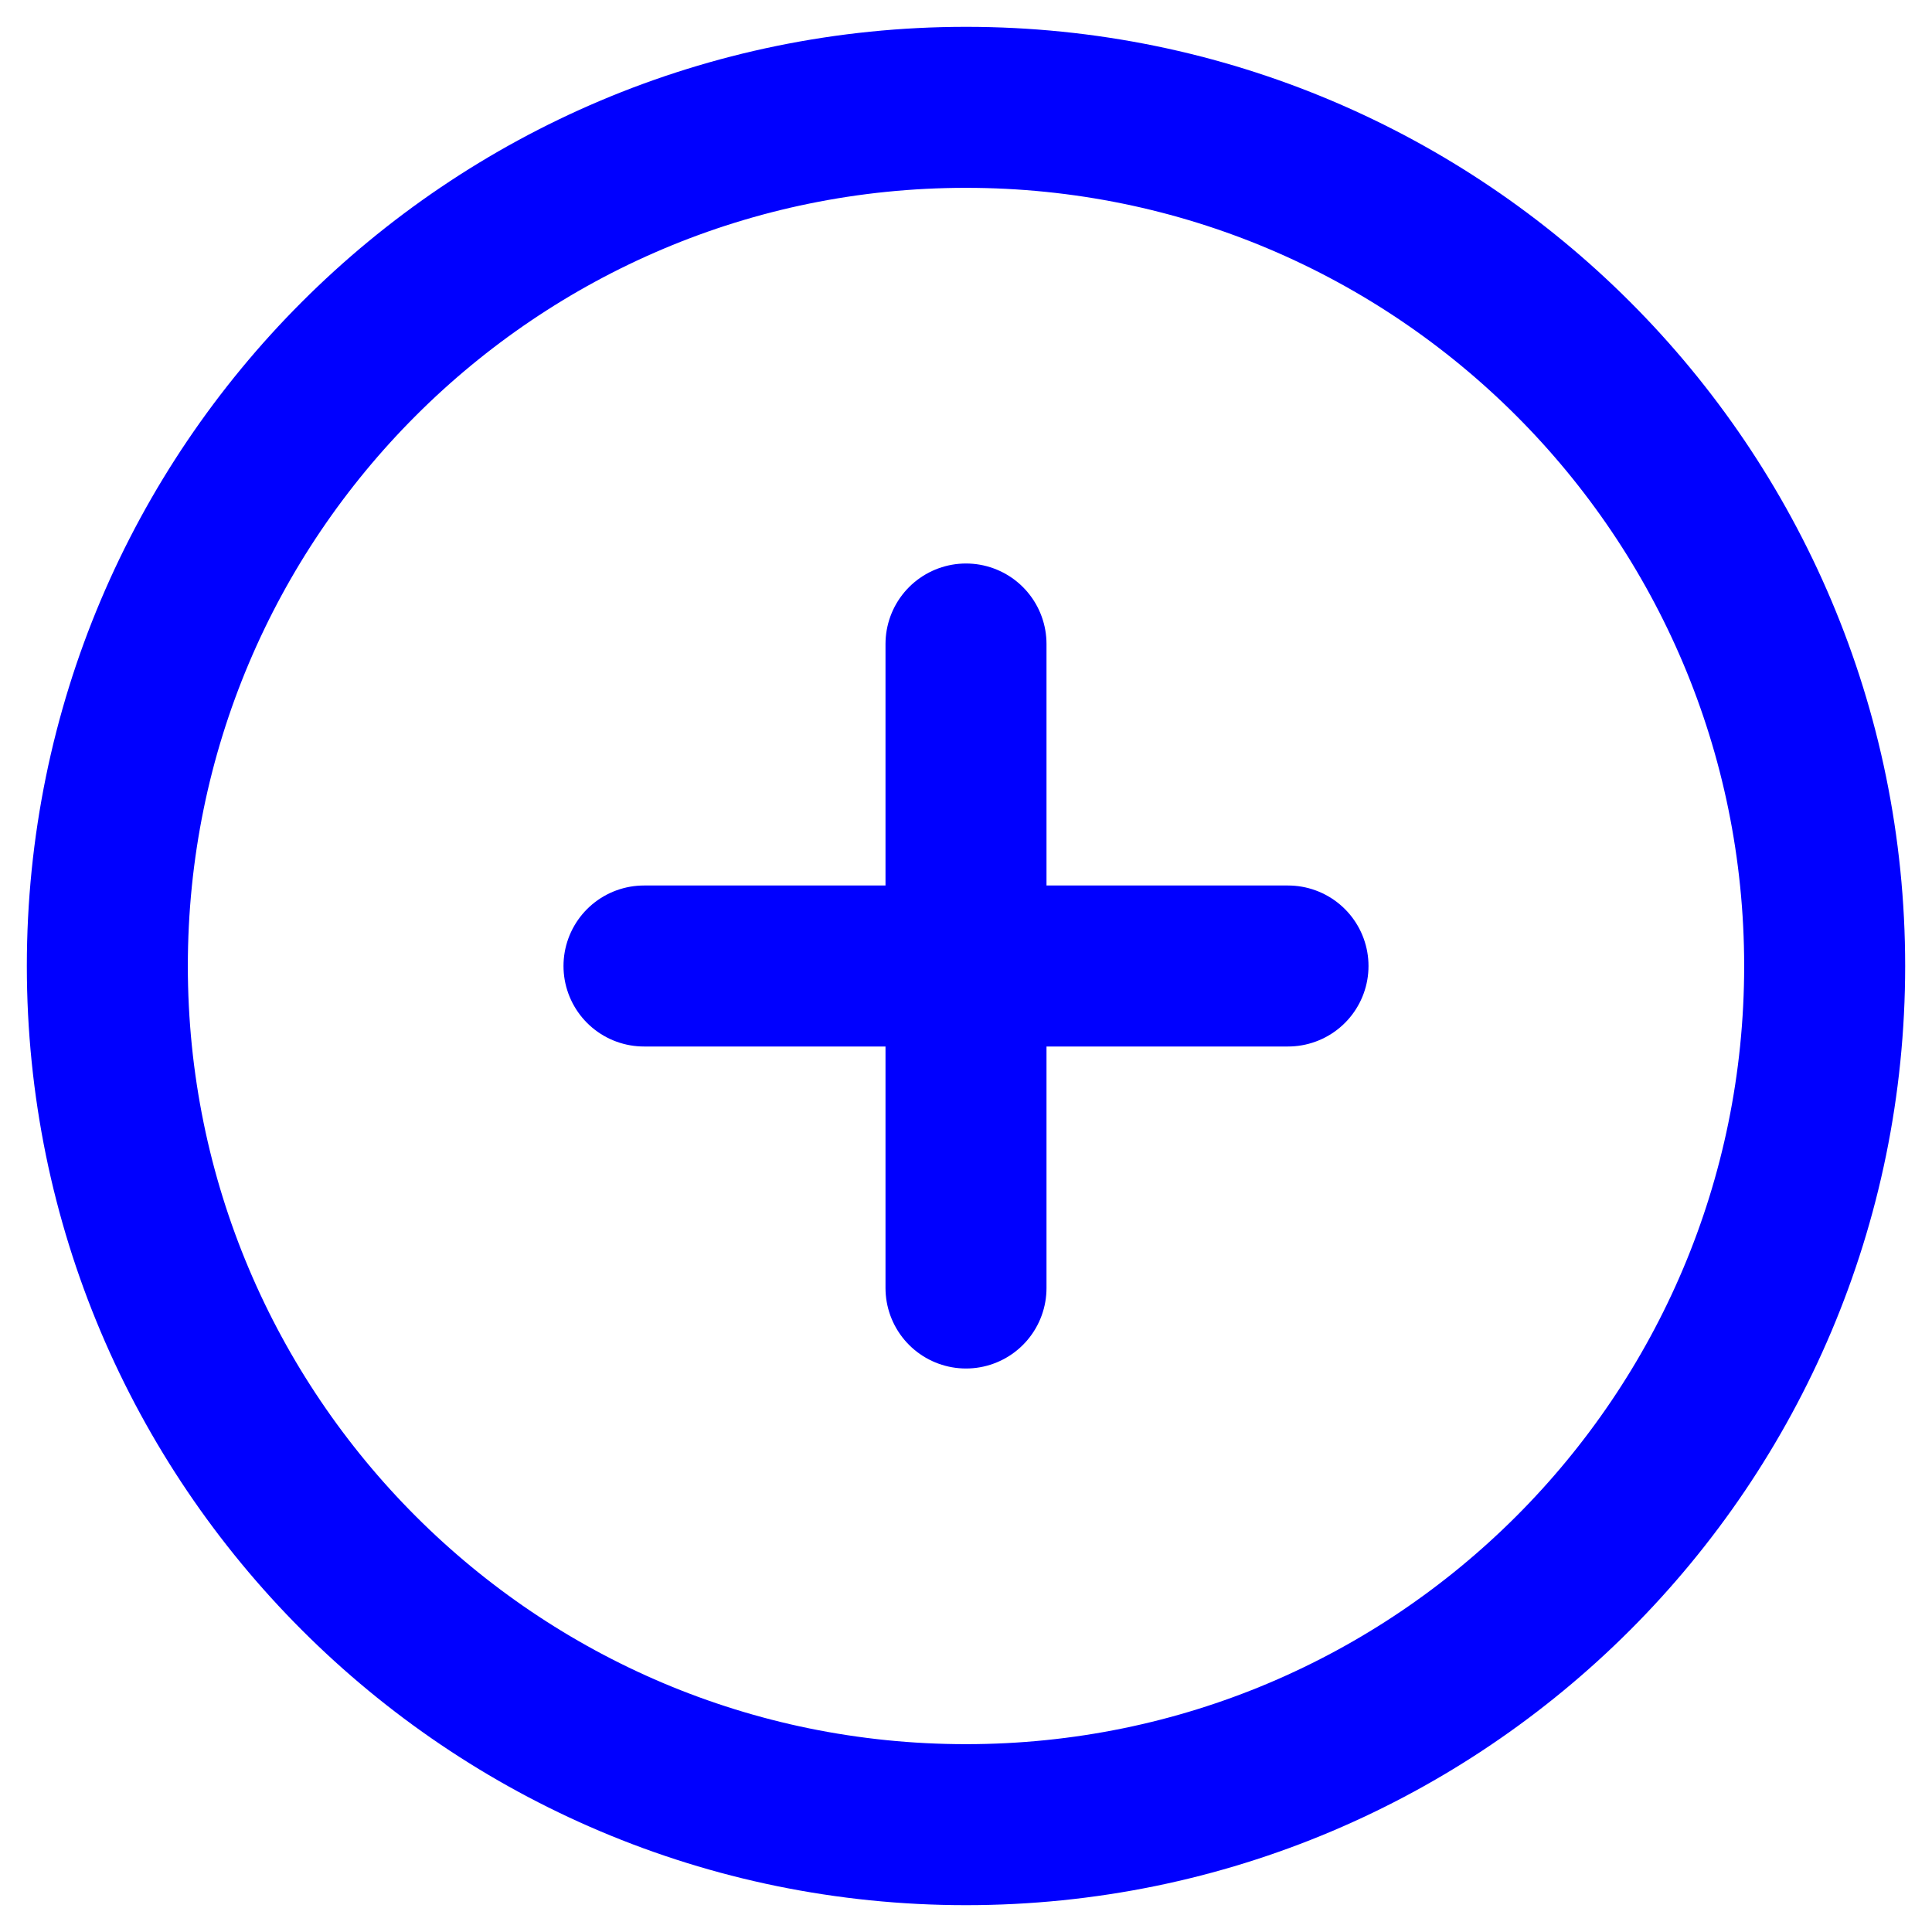 <svg width="36" height="36" viewBox="0 0 36 36" fill="none" xmlns="http://www.w3.org/2000/svg">
<path d="M18 34C26.837 34 34 26.837 34 18C34 9.163 26.837 2 18 2C9.163 2 2 9.163 2 18C2 26.837 9.163 34 18 34Z" stroke="#0000FF" stroke-width="3" stroke-linecap="round" stroke-linejoin="round"/>
<path d="M18 12V24" stroke="#0000FF" stroke-width="3" stroke-linecap="round" stroke-linejoin="round"/>
<path d="M12 18H24" stroke="#0000FF" stroke-width="3" stroke-linecap="round" stroke-linejoin="round"/>
</svg>

